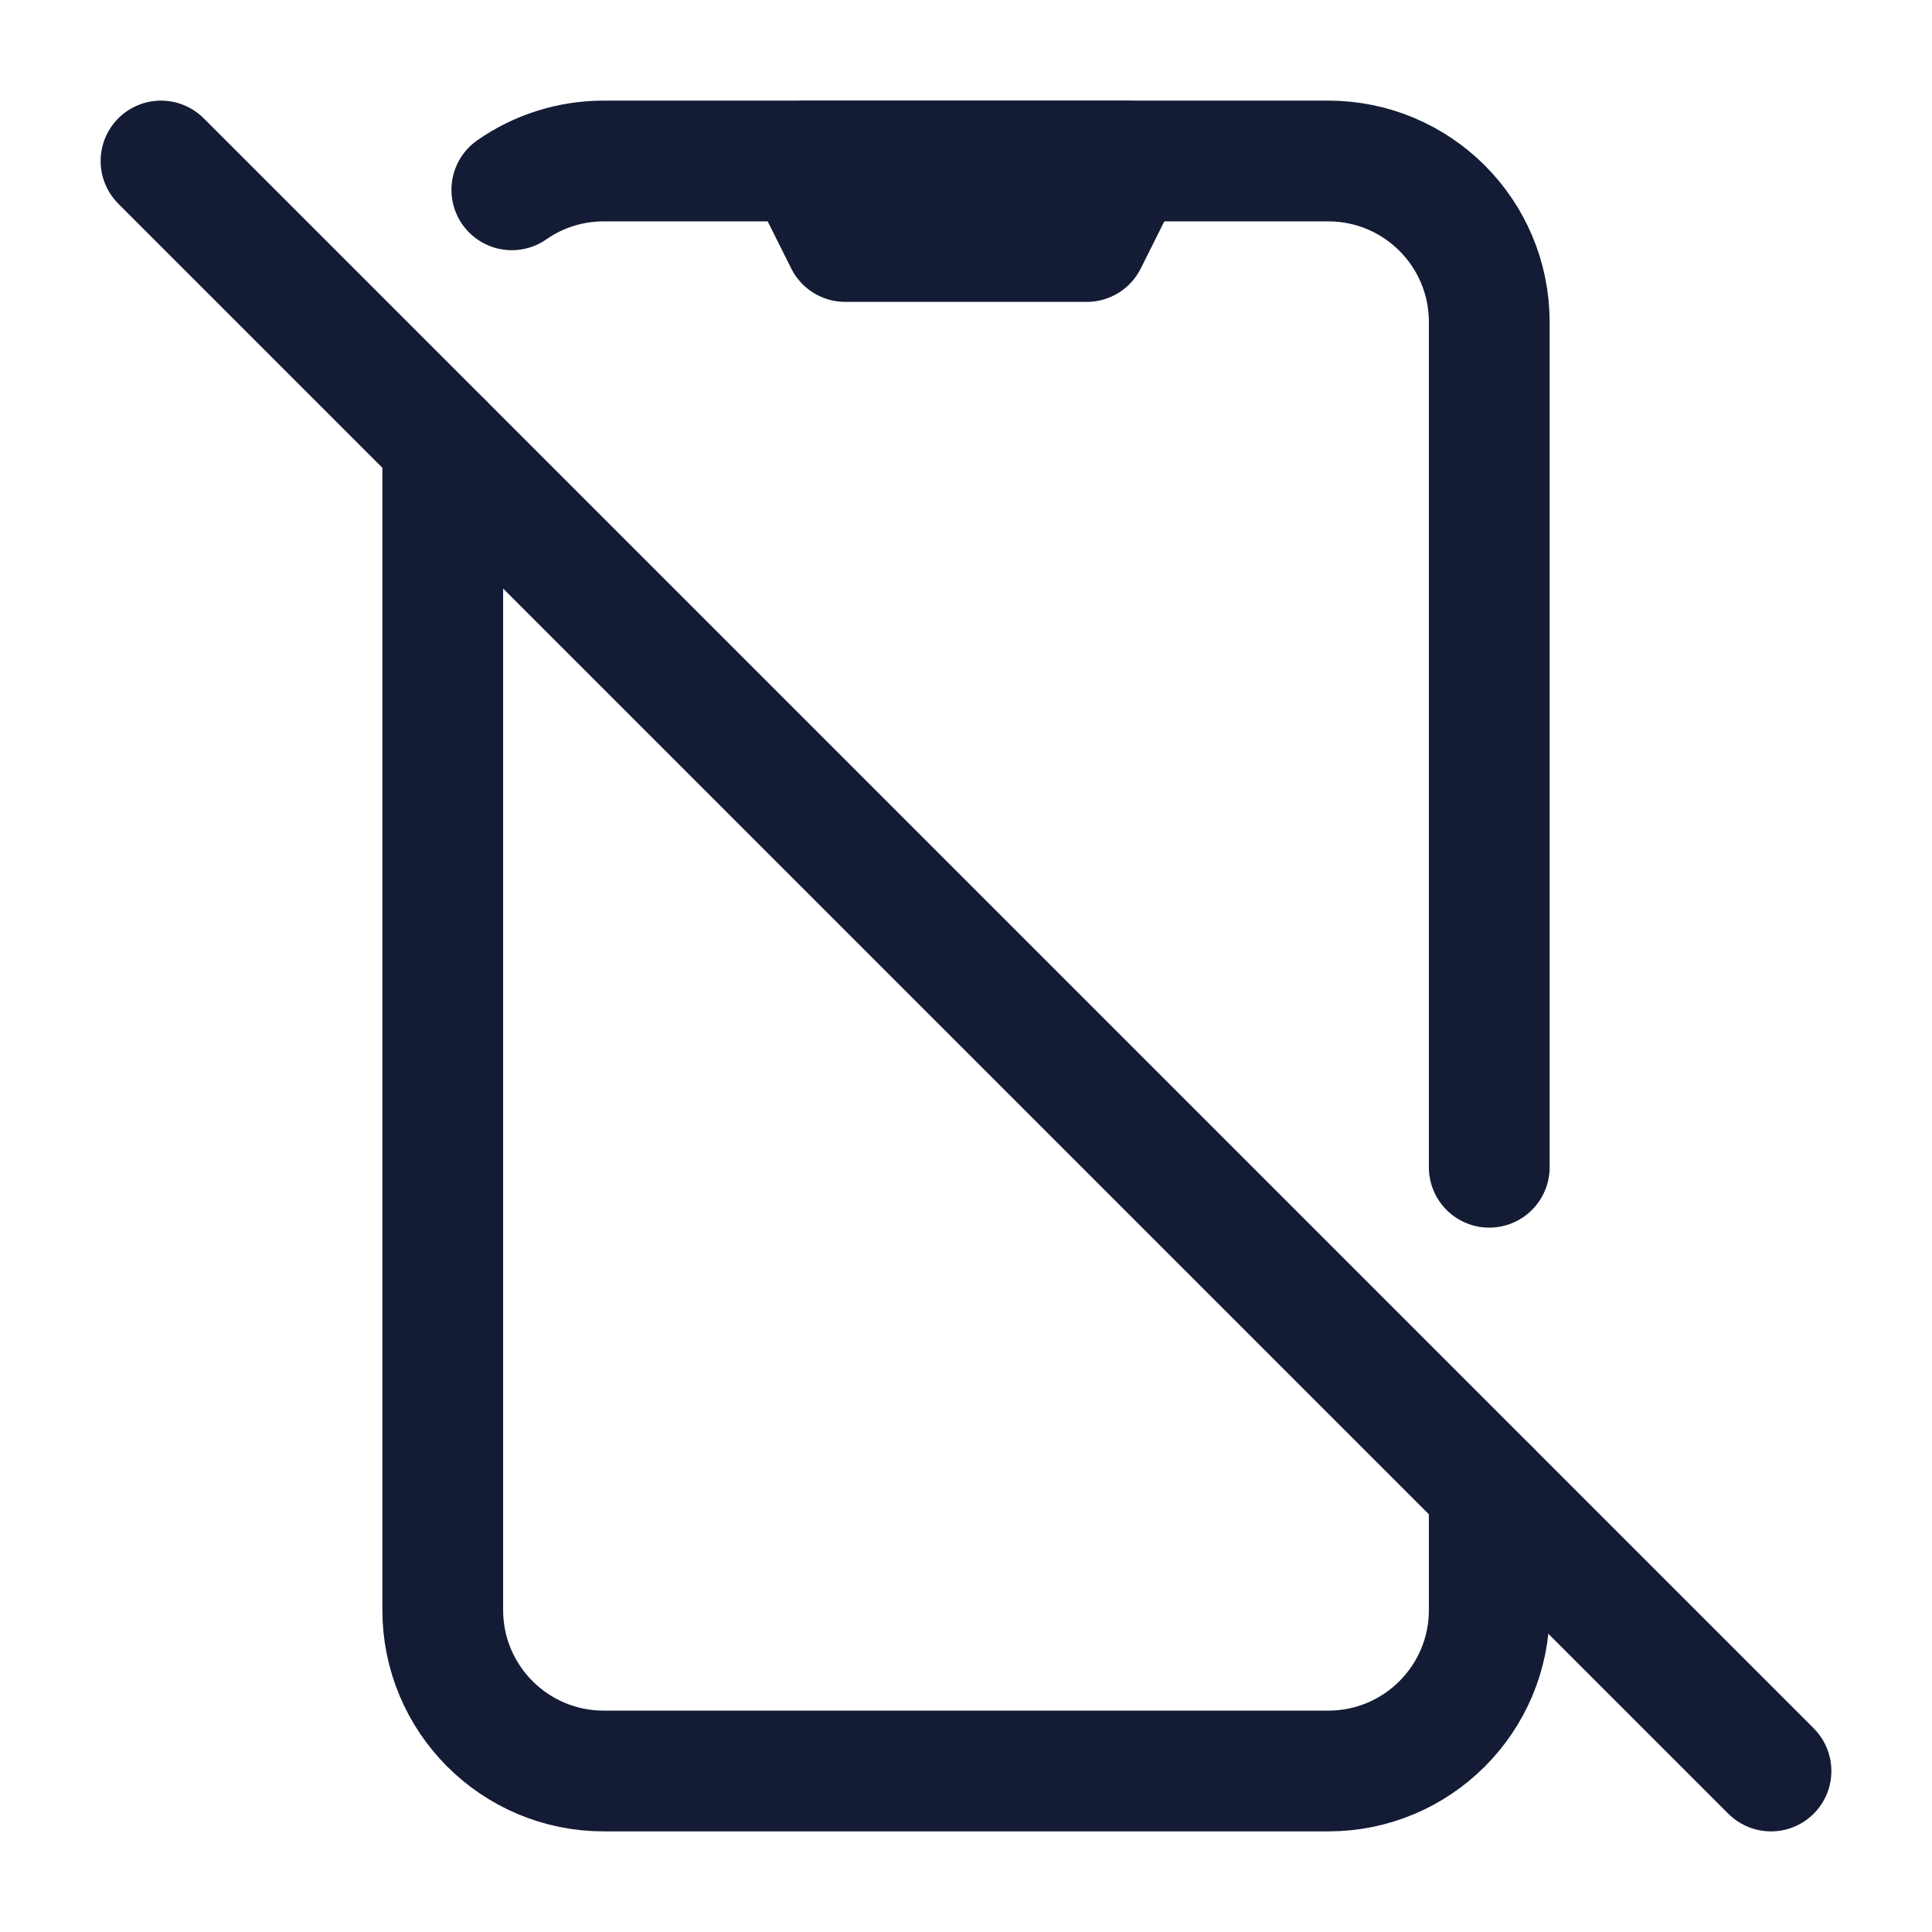 <svg width="24" height="24" viewBox="0 0 24 24" fill="none" xmlns="http://www.w3.org/2000/svg">
<path d="M2 2L22 22" stroke="#141B34" stroke-width="1.5" stroke-linecap="round" stroke-linejoin="round"/>
<path d="M18.5 18.5V20C18.5 21.105 17.605 22 16.5 22H7.5C6.395 22 5.5 21.105 5.5 20V5.5M6.358 2.358C6.682 2.132 7.075 2 7.5 2H16.5C17.605 2 18.5 2.895 18.5 4V14.5" stroke="#141B34" stroke-width="1.5" stroke-linecap="round" stroke-linejoin="round"/>
<path d="M14 2H10L10.5 3H13.5L14 2Z" stroke="#141B34" stroke-width="1.5" stroke-linecap="round" stroke-linejoin="round"/>
</svg>
